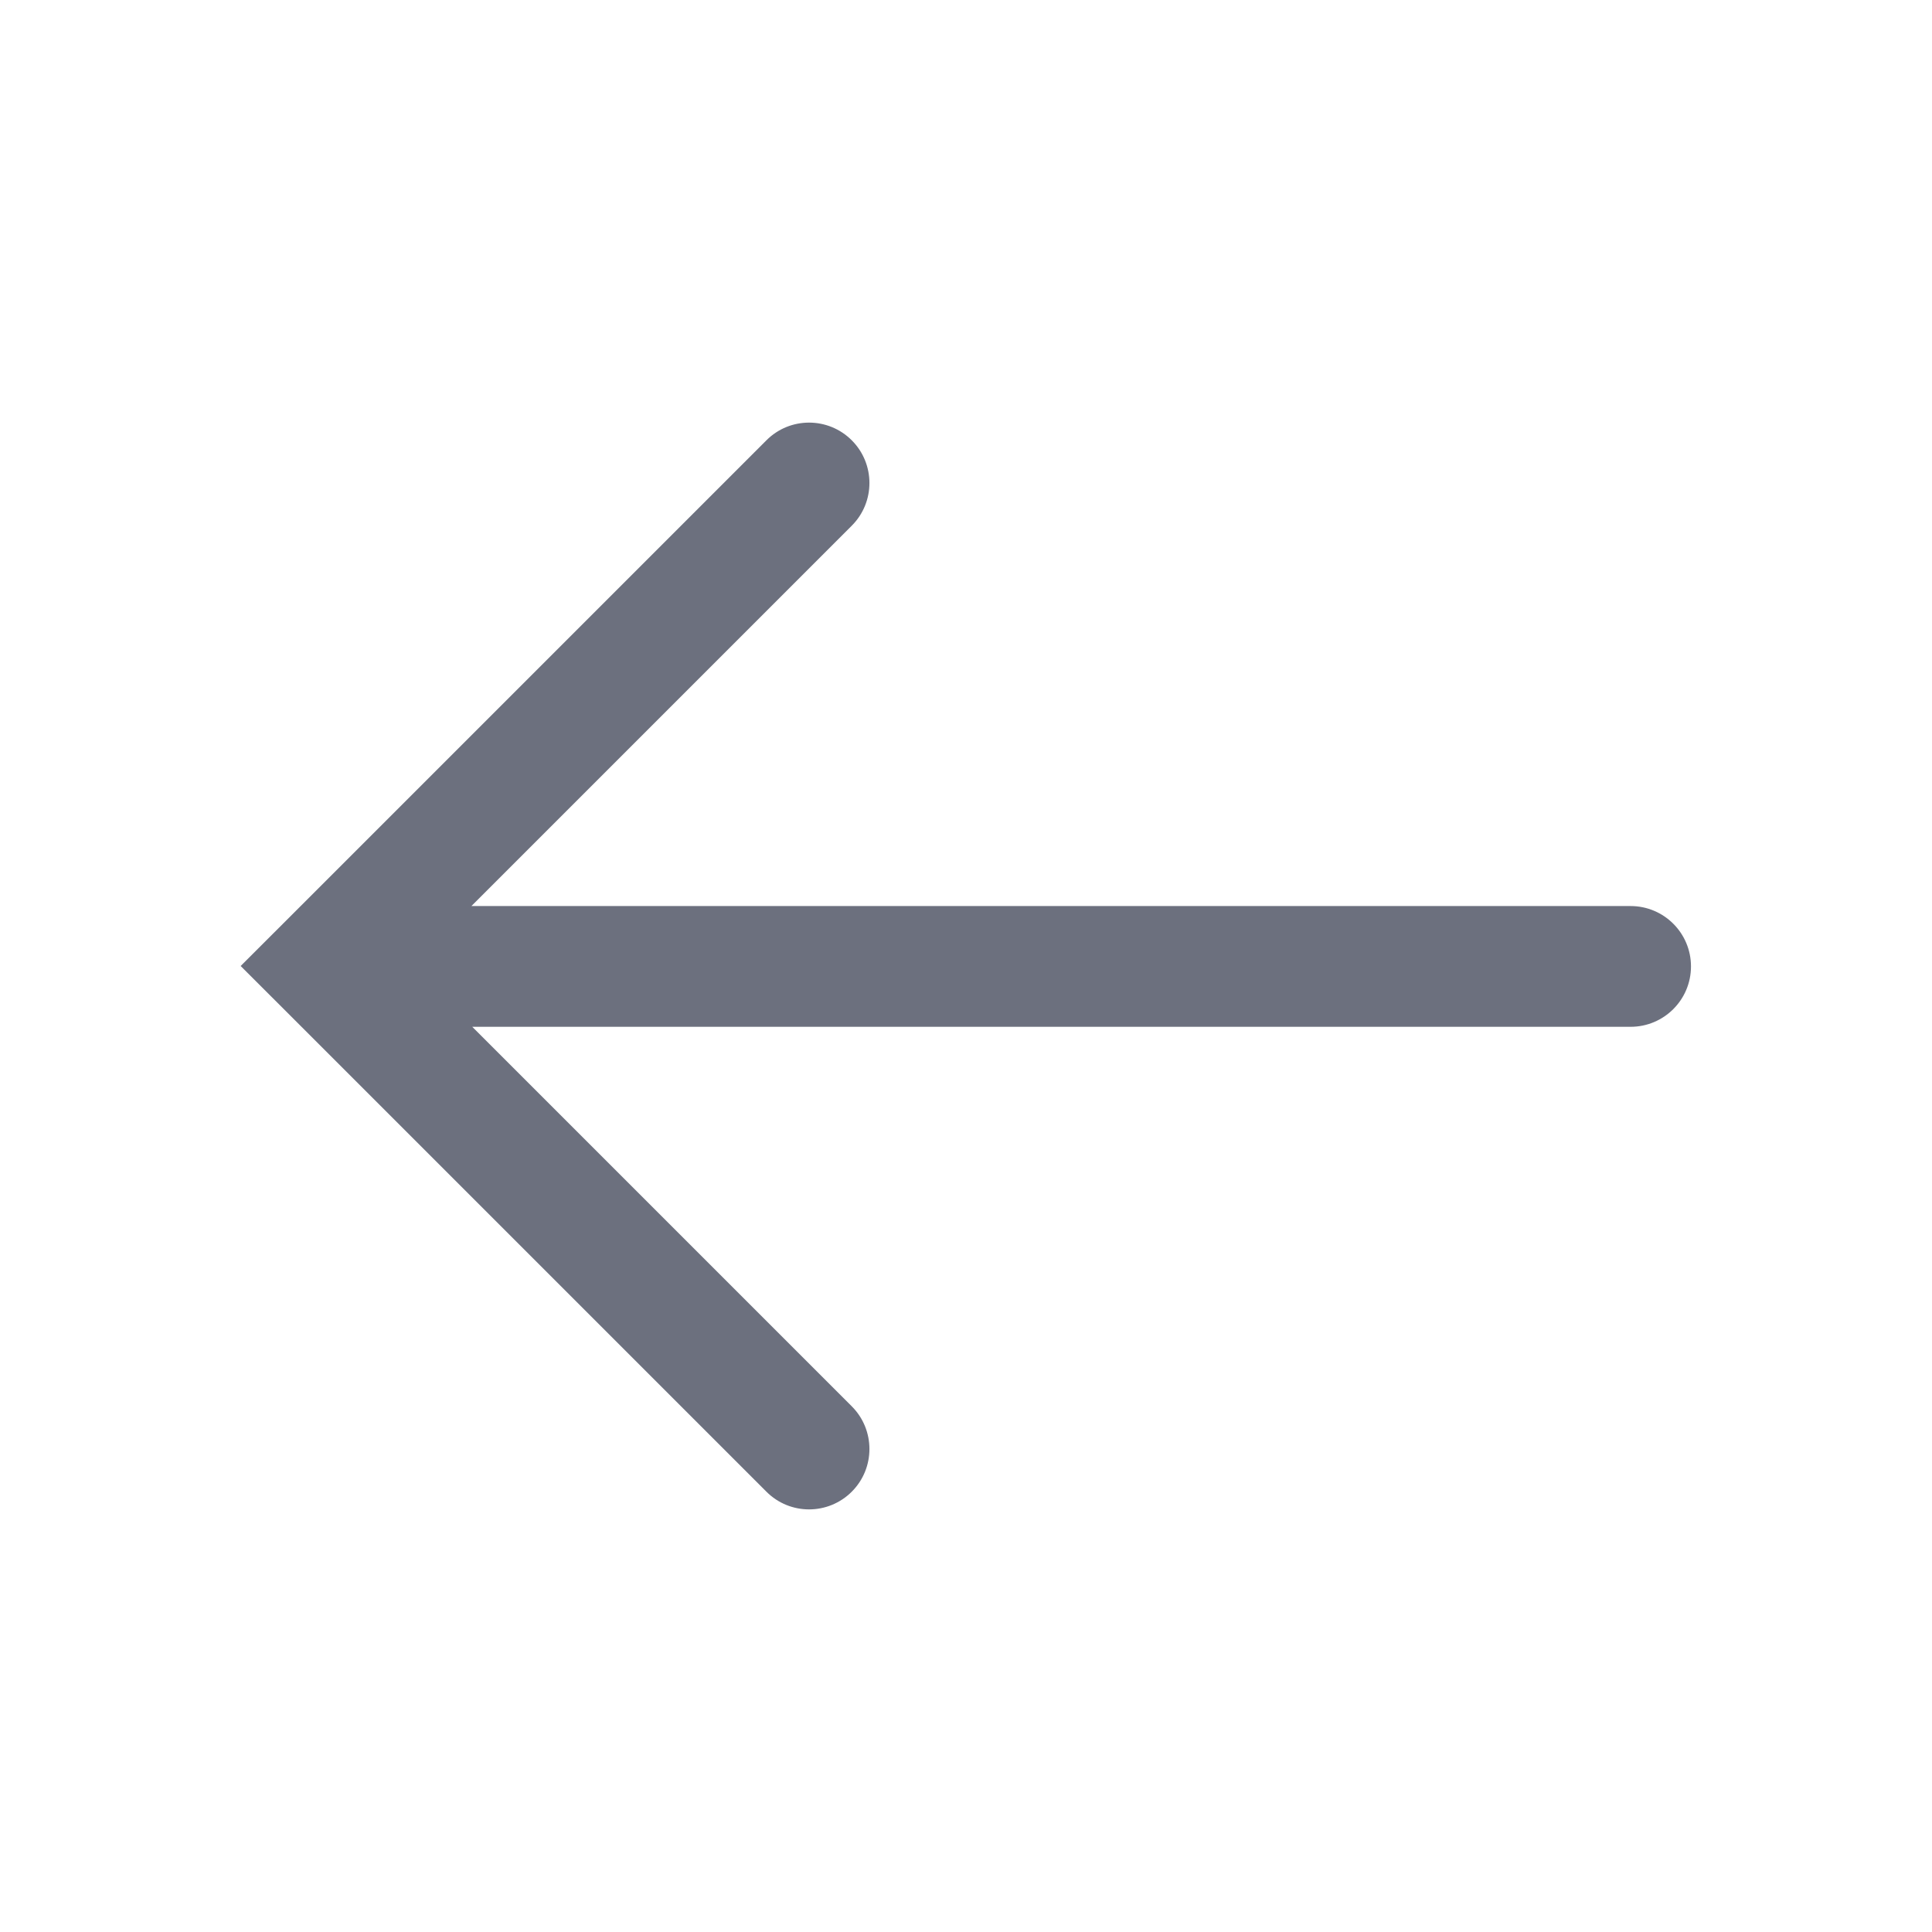 <svg width="32" height="32" viewBox="0 0 32 32" fill="none" xmlns="http://www.w3.org/2000/svg">
<path fill-rule="evenodd" clip-rule="evenodd" d="M12.694 7.293C13.084 6.902 13.717 6.902 14.108 7.293C14.498 7.683 14.498 8.317 14.108 8.707L7.808 15.007L27.008 15.007C27.56 15.007 28.008 15.455 28.008 16.007C28.008 16.559 27.56 17.007 27.008 17.007L7.822 17.007L14.108 23.293C14.498 23.683 14.498 24.317 14.108 24.707C13.717 25.098 13.084 25.098 12.694 24.707L4.694 16.707L3.986 16L4.694 15.293L12.694 7.293Z" fill="#6C707E"/>
</svg>
